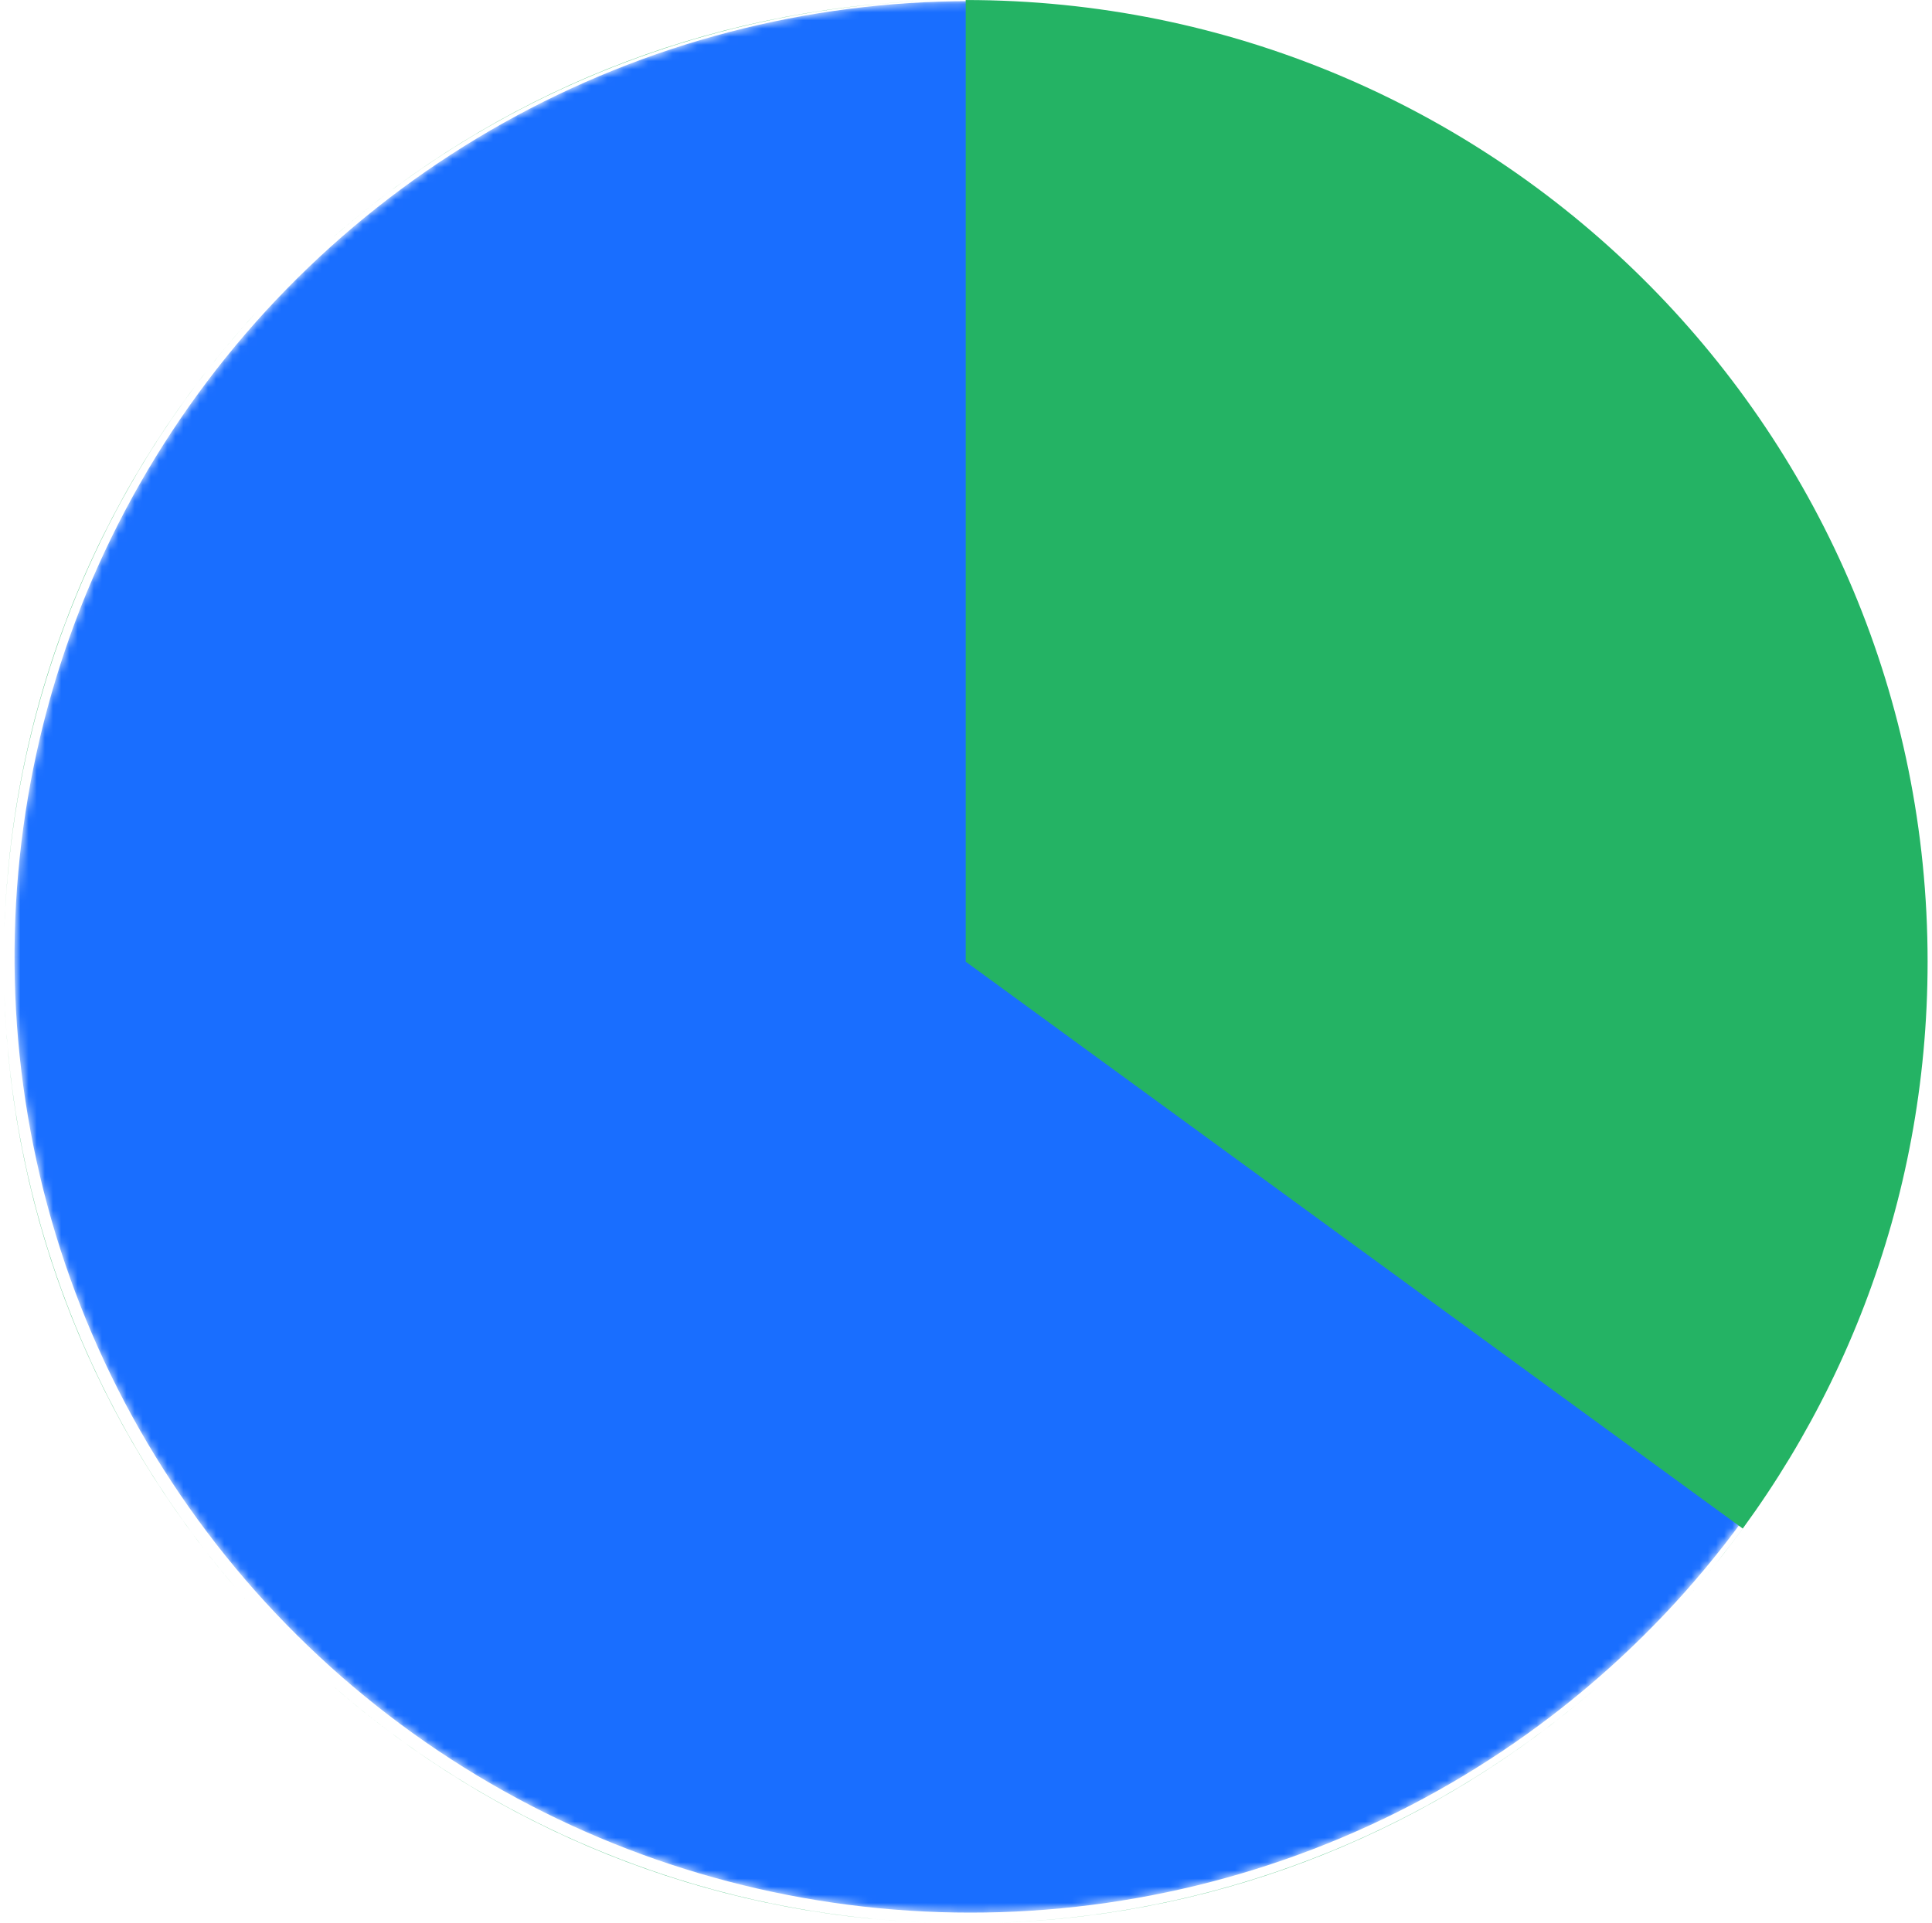 <svg width="237" height="236" viewBox="0 0 237 236" fill="none" xmlns="http://www.w3.org/2000/svg">
<mask id="mask0_793_15262" style="mask-type:alpha" maskUnits="userSpaceOnUse" x="1" y="0" width="236" height="235">
<circle cx="119.054" cy="117.412" r="117.273" fill="#A72037" fill-opacity="0.9"/>
</mask>
<g mask="url(#mask0_793_15262)">
<path d="M119.054 0.138C99.001 0.138 79.283 5.28 61.783 15.074C44.284 24.867 29.588 38.984 19.099 56.076C8.611 73.168 2.681 92.664 1.876 112.701C1.07 132.738 5.416 152.647 14.499 170.526C23.581 188.405 37.096 203.656 53.753 214.822C70.41 225.988 89.652 232.697 109.641 234.306C129.629 235.916 149.697 232.373 167.926 224.016C186.155 215.66 201.937 202.768 213.763 186.573L119.054 117.412V0.138Z" fill="#005EFF"/>
</g>
<path d="M118.465 235.997C118.463 235.997 118.461 235.996 118.458 235.996C118.47 235.996 118.482 235.996 118.494 235.996C118.484 235.996 118.475 235.997 118.465 235.997ZM195.975 206.966C176.167 224.239 150.538 235.003 122.417 235.928C138.016 235.405 153.403 231.793 167.669 225.248C177.972 220.521 187.497 214.353 195.975 206.966ZM40.869 206.891C44.631 210.175 48.608 213.228 52.782 216.025C69.545 227.257 88.909 234.003 109.023 235.618C110.828 235.763 112.635 235.865 114.44 235.926C86.307 234.983 60.672 224.192 40.869 206.891ZM36.826 203.193C37.668 204 38.522 204.796 39.388 205.579C38.522 204.796 37.668 204 36.826 203.193ZM28.963 194.894C29.754 195.815 30.56 196.723 31.379 197.619C30.56 196.723 29.755 195.815 28.963 194.894ZM207.136 195.848C206.877 196.144 206.616 196.438 206.353 196.731C206.615 196.438 206.877 196.144 207.136 195.848ZM119.99 0.013C184.455 0.83 236.461 53.341 236.461 118C236.461 147.687 225.496 174.812 207.397 195.55C209.634 192.985 211.765 190.318 213.781 187.555L118.465 118V0.003L119.99 0.013ZM0.539 122.048C1.128 139.215 5.46 156.084 13.274 171.459C17.55 179.874 22.803 187.711 28.899 194.818C11.997 175.129 1.474 149.805 0.539 122.048ZM31.387 38.373C26.348 43.883 21.824 49.881 17.889 56.294C7.337 73.494 1.371 93.112 0.563 113.275C0.555 113.466 0.548 113.657 0.542 113.848C1.546 84.794 13.054 58.41 31.387 38.373ZM35.219 34.374C34.413 35.177 33.62 35.991 32.837 36.816C33.62 35.991 34.413 35.177 35.219 34.374ZM39.399 30.411C38.526 31.199 37.666 32 36.817 32.814C37.666 32 38.526 31.199 39.399 30.411ZM40.855 29.118C60.65 11.819 86.274 1.027 114.395 0.074C95.625 0.721 77.26 5.842 60.836 15.034C53.678 19.04 46.986 23.765 40.855 29.118ZM115.633 0.037C115.409 0.042 115.184 0.049 114.959 0.056C115.184 0.05 115.409 0.042 115.633 0.037ZM197.332 205.765C196.896 206.157 196.458 206.546 196.016 206.931C196.458 206.546 196.896 206.157 197.332 205.765ZM39.563 30.263C39.991 29.878 40.422 29.497 40.855 29.118C40.421 29.496 39.991 29.878 39.563 30.263Z" fill="#24B364"/>
</svg>
